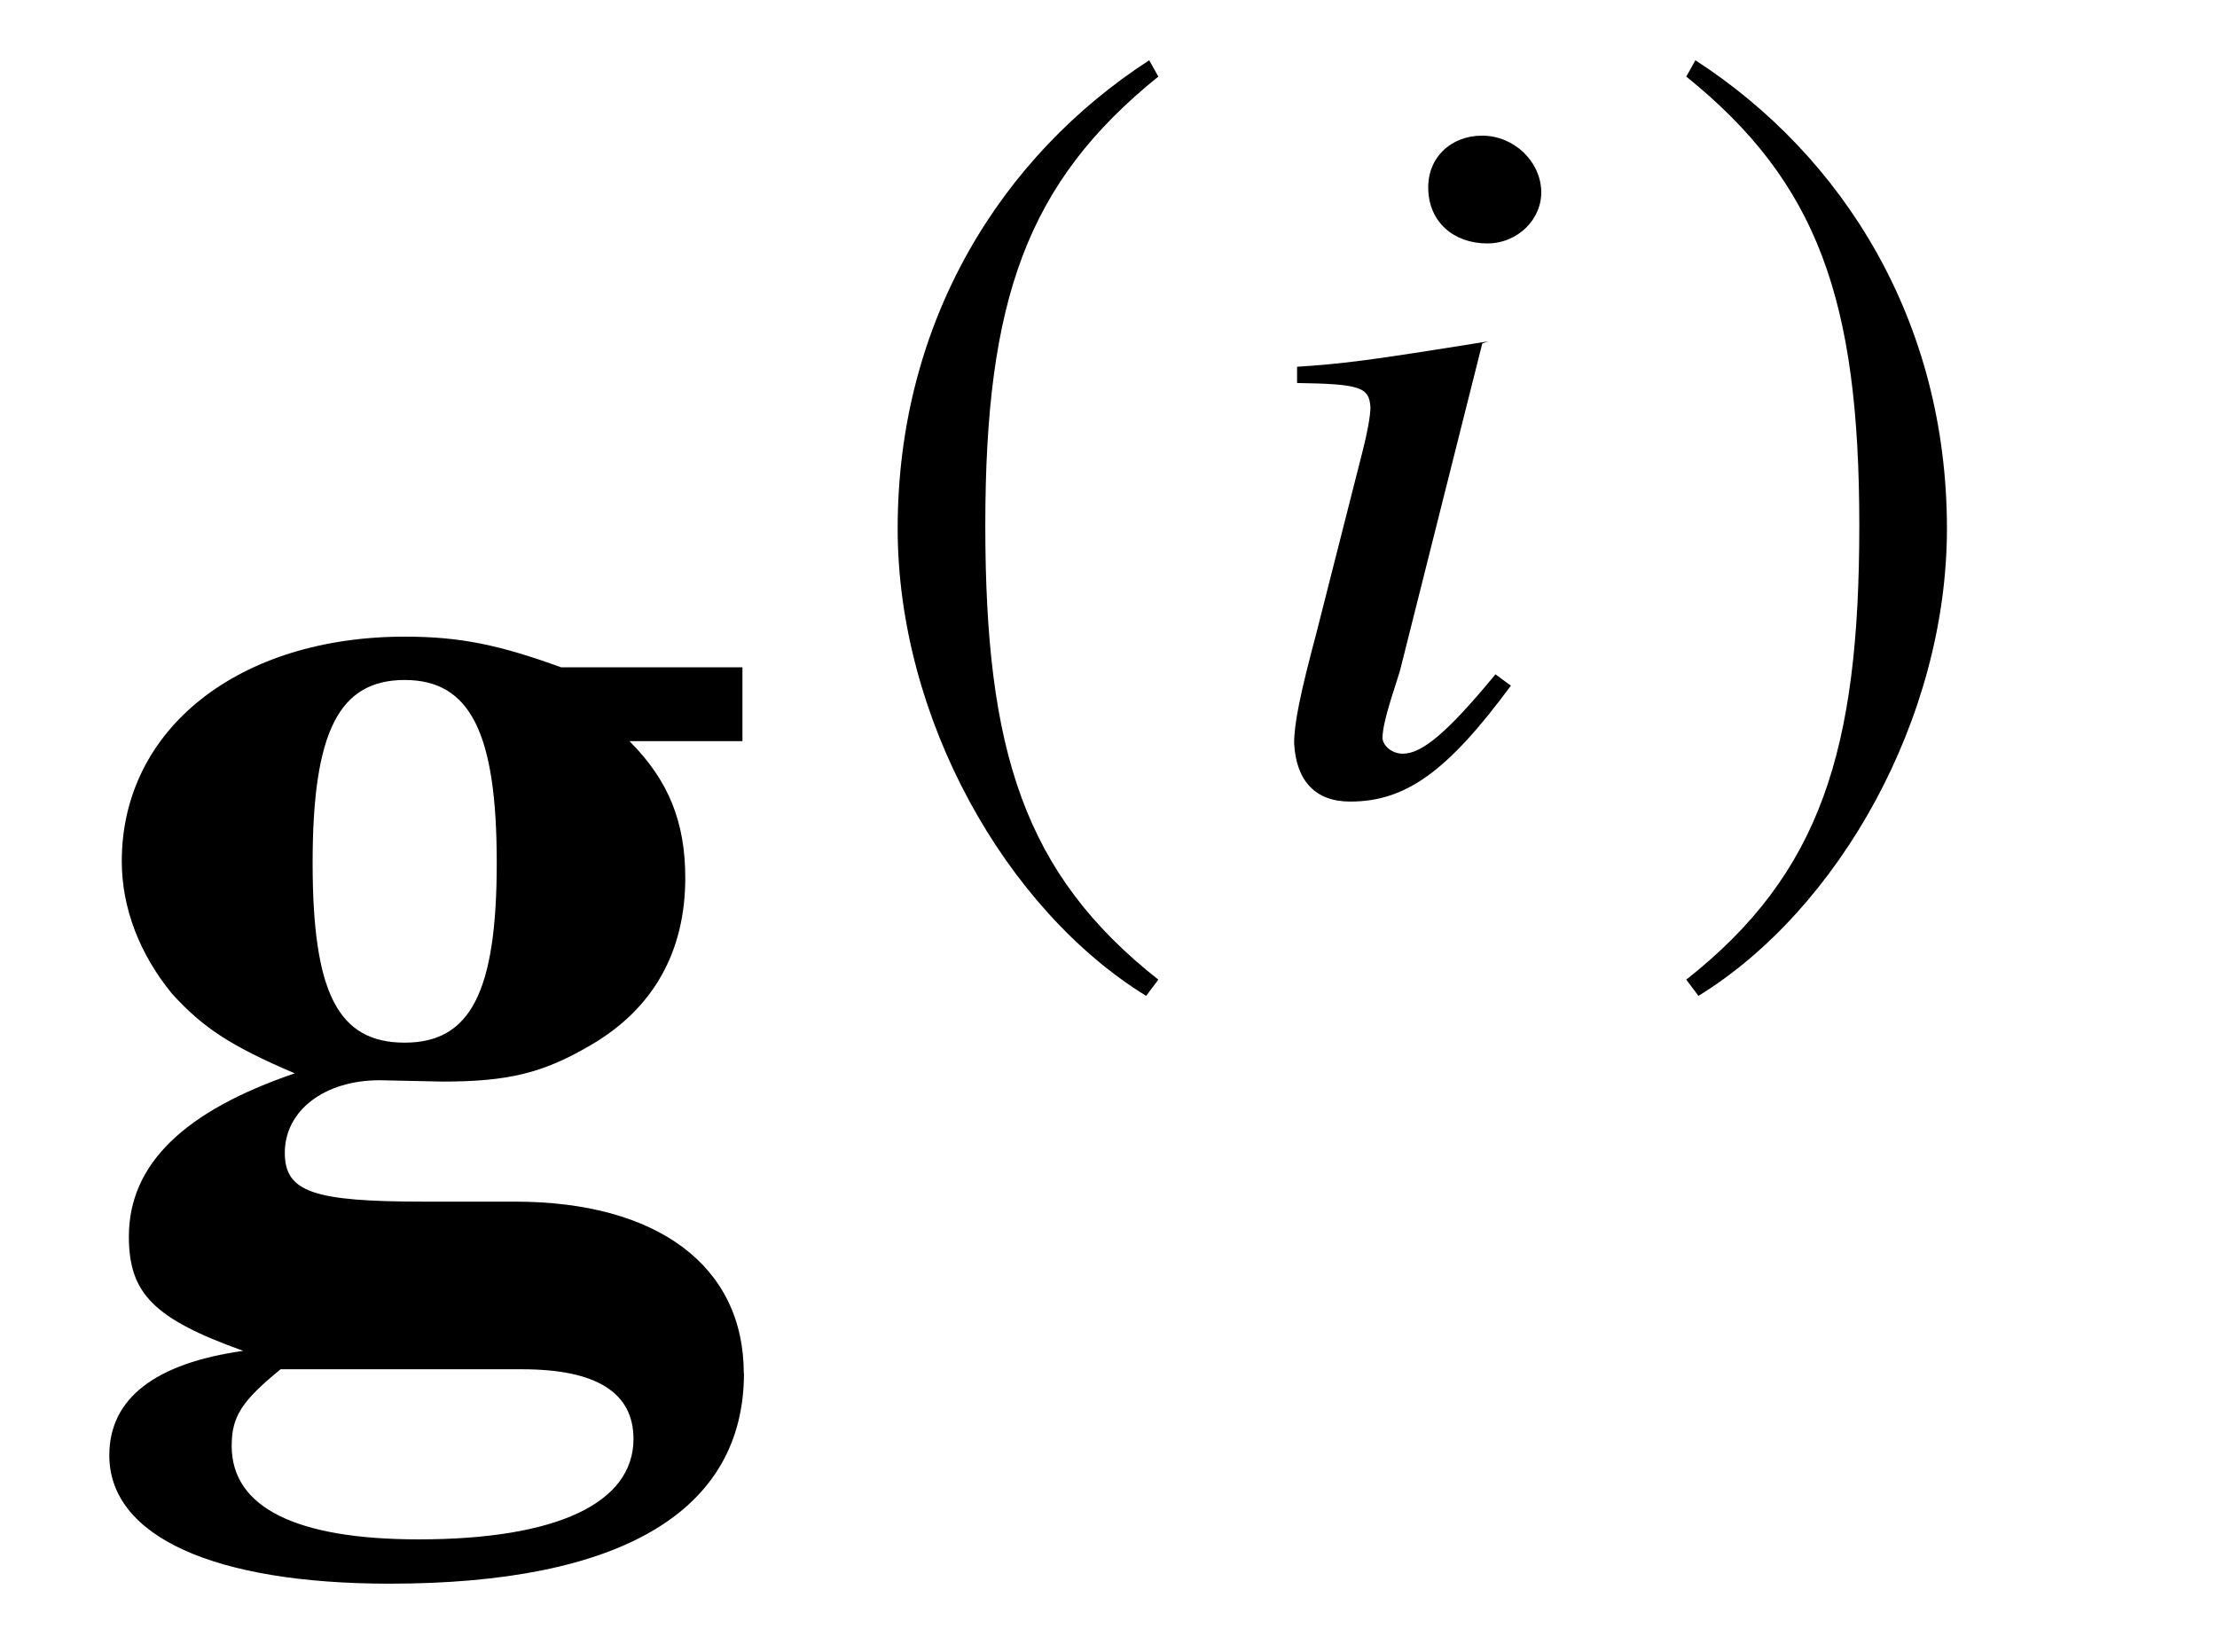 <?xml version='1.0' encoding='UTF-8'?>
<!-- This file was generated by dvisvgm 3.2.2 -->
<svg version='1.1' xmlns='http://www.w3.org/2000/svg' xmlns:xlink='http://www.w3.org/1999/xlink' width='15.836pt' height='11.804pt' viewBox='-.5 -9.262 15.836 11.804'>
<defs>
<path id='g8-56' d='m1.942-.749l-.109-.08c-.342 .415-.524 .567-.662 .567c-.073 0-.138-.051-.145-.109c0-.116 .08-.335 .124-.48l.589-2.342l.044-.015c-.858 .138-1.033 .16-1.367 .182v.116c.451 .007 .516 .029 .524 .175c0 .058-.022 .182-.058 .32l-.327 1.287c-.116 .436-.16 .647-.16 .793c.015 .269 .153 .415 .4 .415c.4 0 .698-.218 1.149-.829zm.218-3.535c-.007-.211-.196-.393-.422-.393s-.393 .16-.385 .385c.007 .233 .182 .385 .422 .385c.218 0 .393-.175 .385-.378z'/>
<path id='g5-185' d='m2.145-5.215c-1.055 .684-1.796 1.862-1.796 3.345c0 1.353 .771 2.72 1.775 3.338l.087-.116c-.96-.756-1.236-1.636-1.236-3.244c0-1.615 .298-2.451 1.236-3.207l-.065-.116z'/>
<path id='g5-186' d='m.276-5.215l-.065 .116c.938 .756 1.236 1.593 1.236 3.207c0 1.607-.276 2.487-1.236 3.244l.087 .116c1.004-.618 1.775-1.985 1.775-3.338c0-1.484-.742-2.662-1.796-3.345z'/>
<use id='g2-103' xlink:href='#g1-103' transform='scale(1.37)'/>
<path id='g1-103' d='m3.513 .4c0-.56-.451-.895-1.193-.895h-.473c-.582 0-.727-.051-.727-.255c0-.218 .204-.378 .495-.378l.327 .007c.342 0 .524-.044 .771-.189c.327-.189 .495-.487 .495-.873c0-.291-.087-.509-.291-.713h.589v-.385h-.945c-.32-.116-.524-.16-.815-.16c-.865 0-1.476 .48-1.476 1.171c0 .247 .095 .487 .262 .691c.16 .175 .298 .269 .64 .415c-.575 .196-.865 .473-.865 .851c0 .298 .131 .429 .596 .596c-.458 .065-.698 .247-.698 .545c0 .422 .545 .669 1.462 .669c1.207 0 1.847-.378 1.847-1.098zm-.575 .342c0 .335-.4 .524-1.12 .524c-.64 0-.975-.167-.975-.487c0-.153 .051-.233 .255-.4h1.258c.393 0 .582 .124 .582 .364zm-.713-3.004c0 .676-.138 .938-.48 .938c-.349 0-.48-.262-.48-.938c0-.684 .138-.953 .48-.953s.48 .276 .48 .953z'/>
</defs>
<g id='page87'>
<g fill='currentColor'>
<use x='0' y='0' xlink:href='#g2-103'/>
<use x='5.563' y='-3.616' xlink:href='#g5-185'/>
<use x='8.349' y='-3.616' xlink:href='#g8-56'/>
<use x='11.334' y='-3.616' xlink:href='#g5-186'/>
</g>
</g>
</svg>